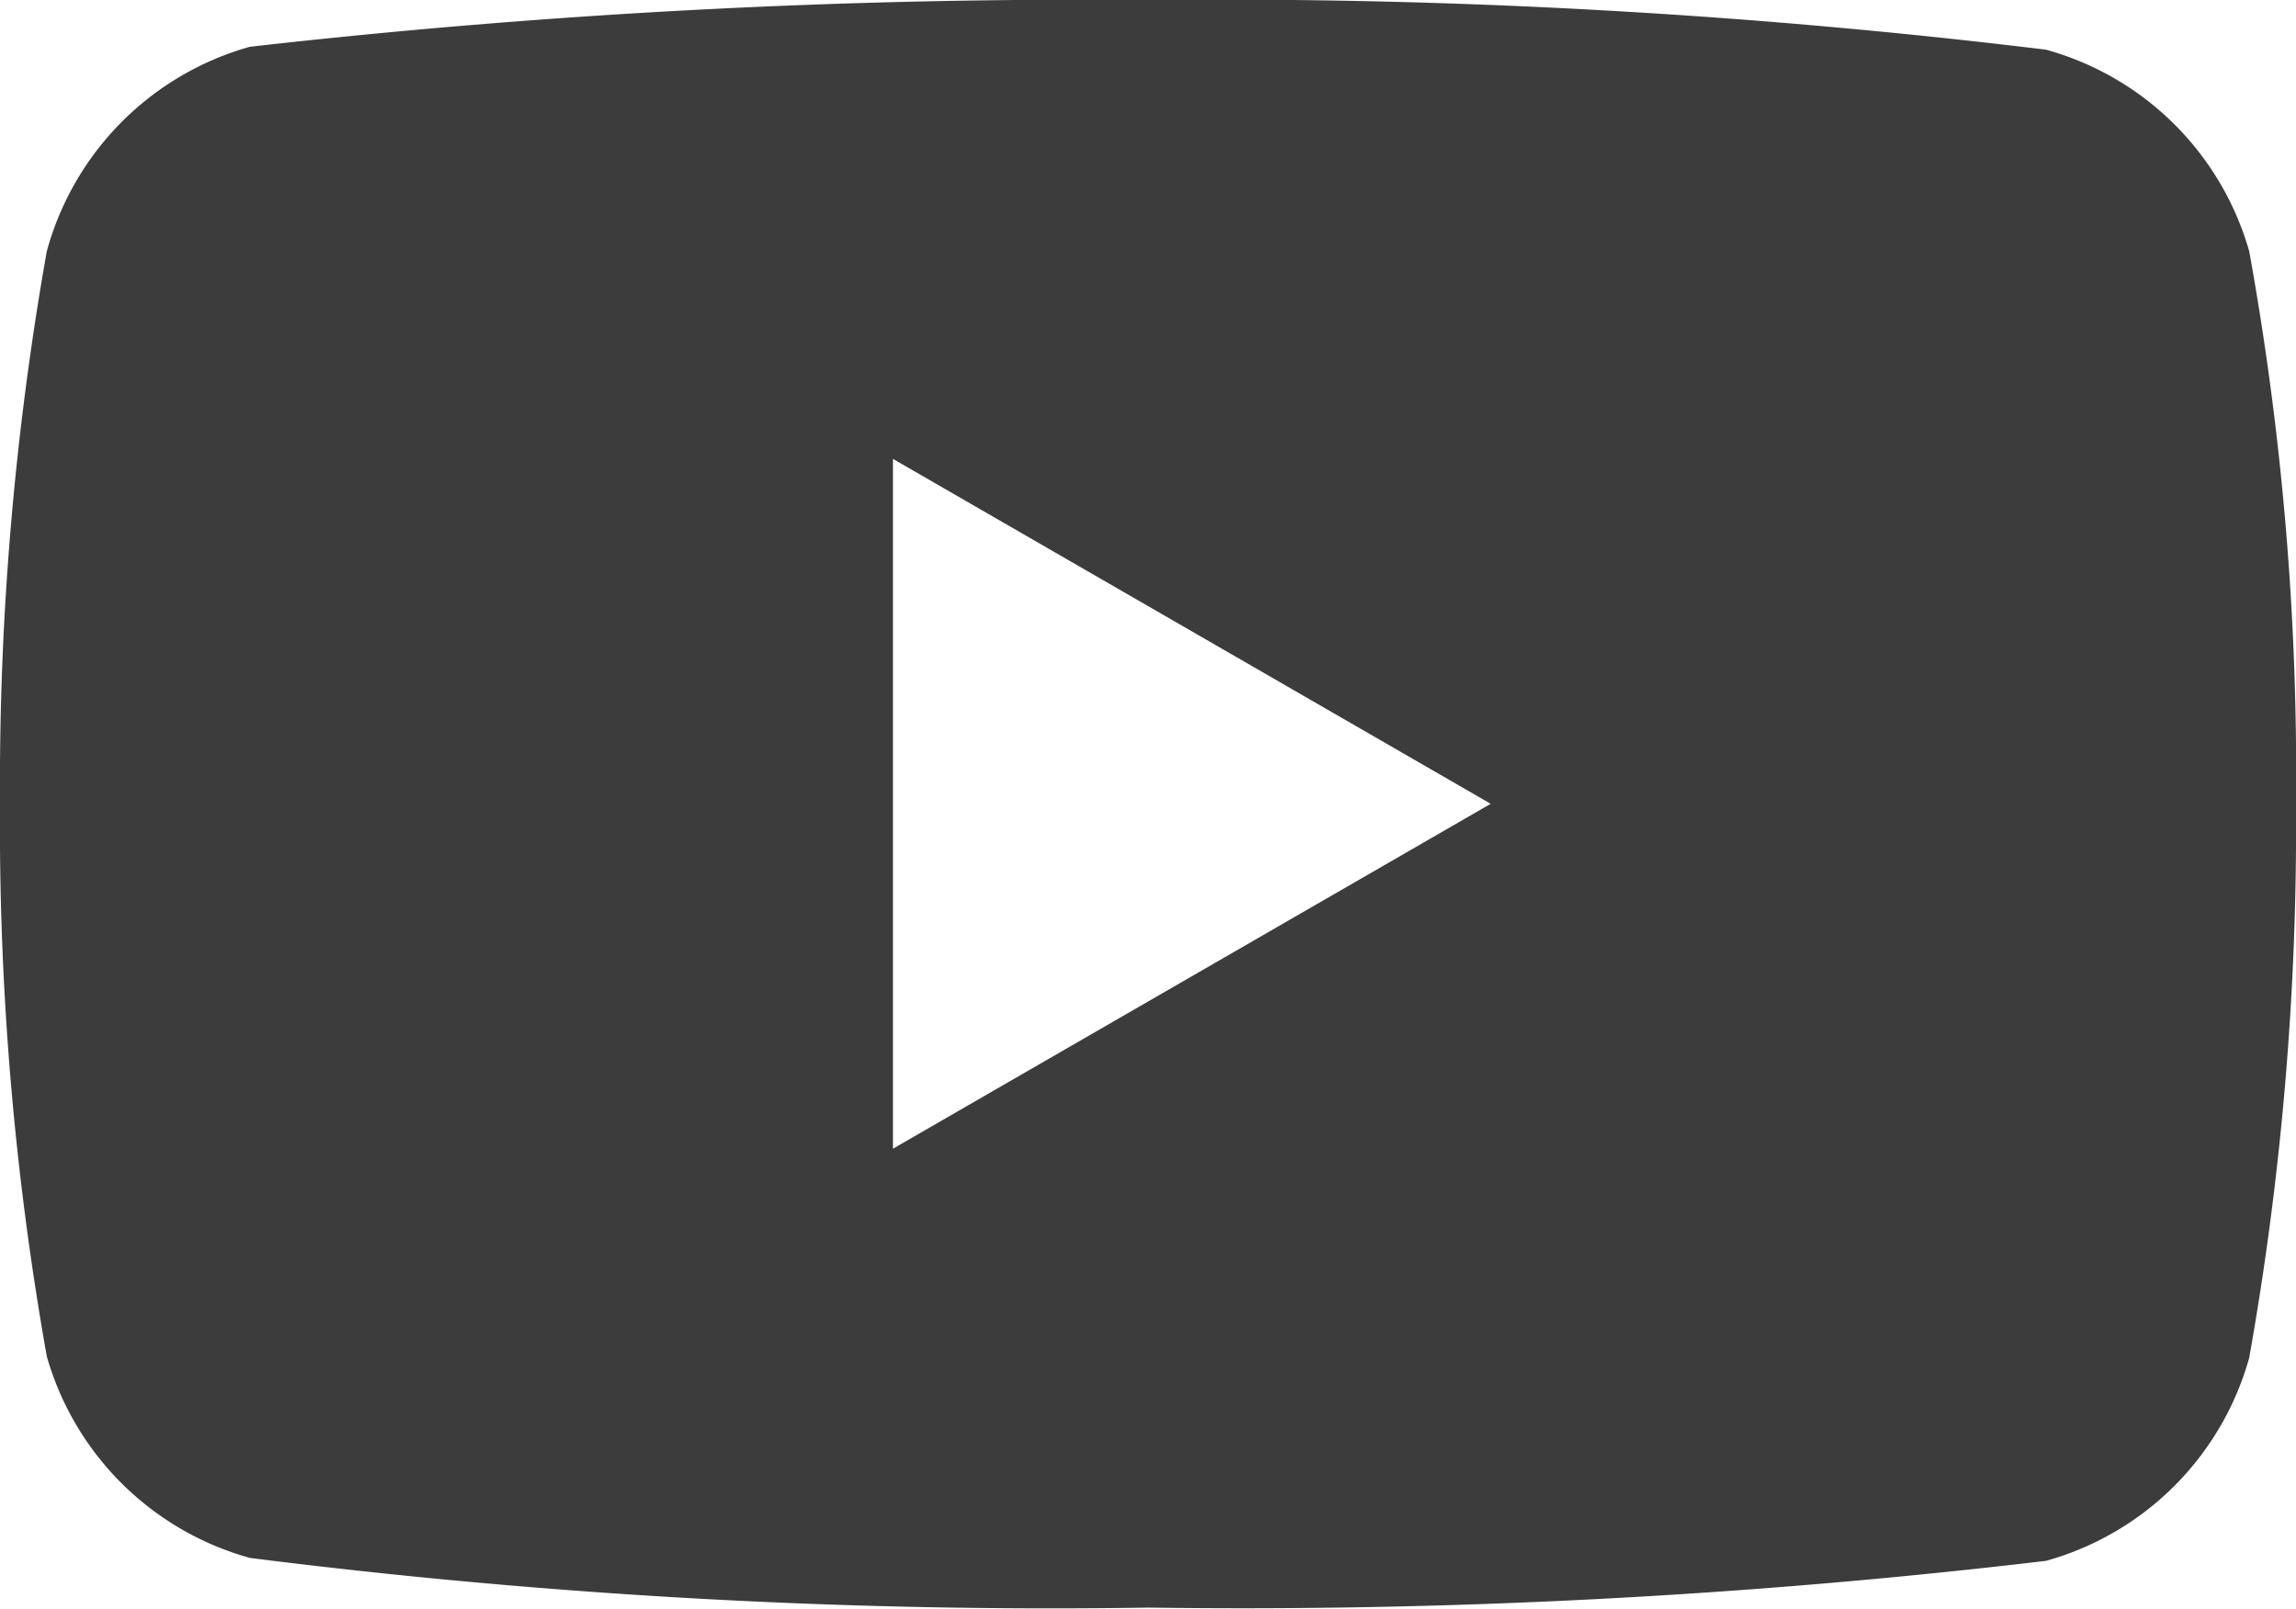 <svg xmlns="http://www.w3.org/2000/svg" viewBox="0 0 15.71 11.01"><defs><style>.cls-1{fill:#3c3c3c;}</style></defs><g id="Capa_2" data-name="Capa 2"><g id="Capa_1-2" data-name="Capa 1"><path id="Youtube" class="cls-1" d="M15.39,1.72A2,2,0,0,0,14,.34,46.71,46.71,0,0,0,7.86,0,50.58,50.58,0,0,0,1.71.32,2,2,0,0,0,.32,1.72,20.9,20.9,0,0,0,0,5.5,20.75,20.75,0,0,0,.32,9.28a2,2,0,0,0,1.39,1.38A43.64,43.64,0,0,0,7.86,11,46.69,46.69,0,0,0,14,10.68a2,2,0,0,0,1.39-1.39,20.75,20.75,0,0,0,.32-3.78A20.07,20.07,0,0,0,15.39,1.72ZM6.11,7.86V3.14L10.2,5.5Z"/></g></g></svg>